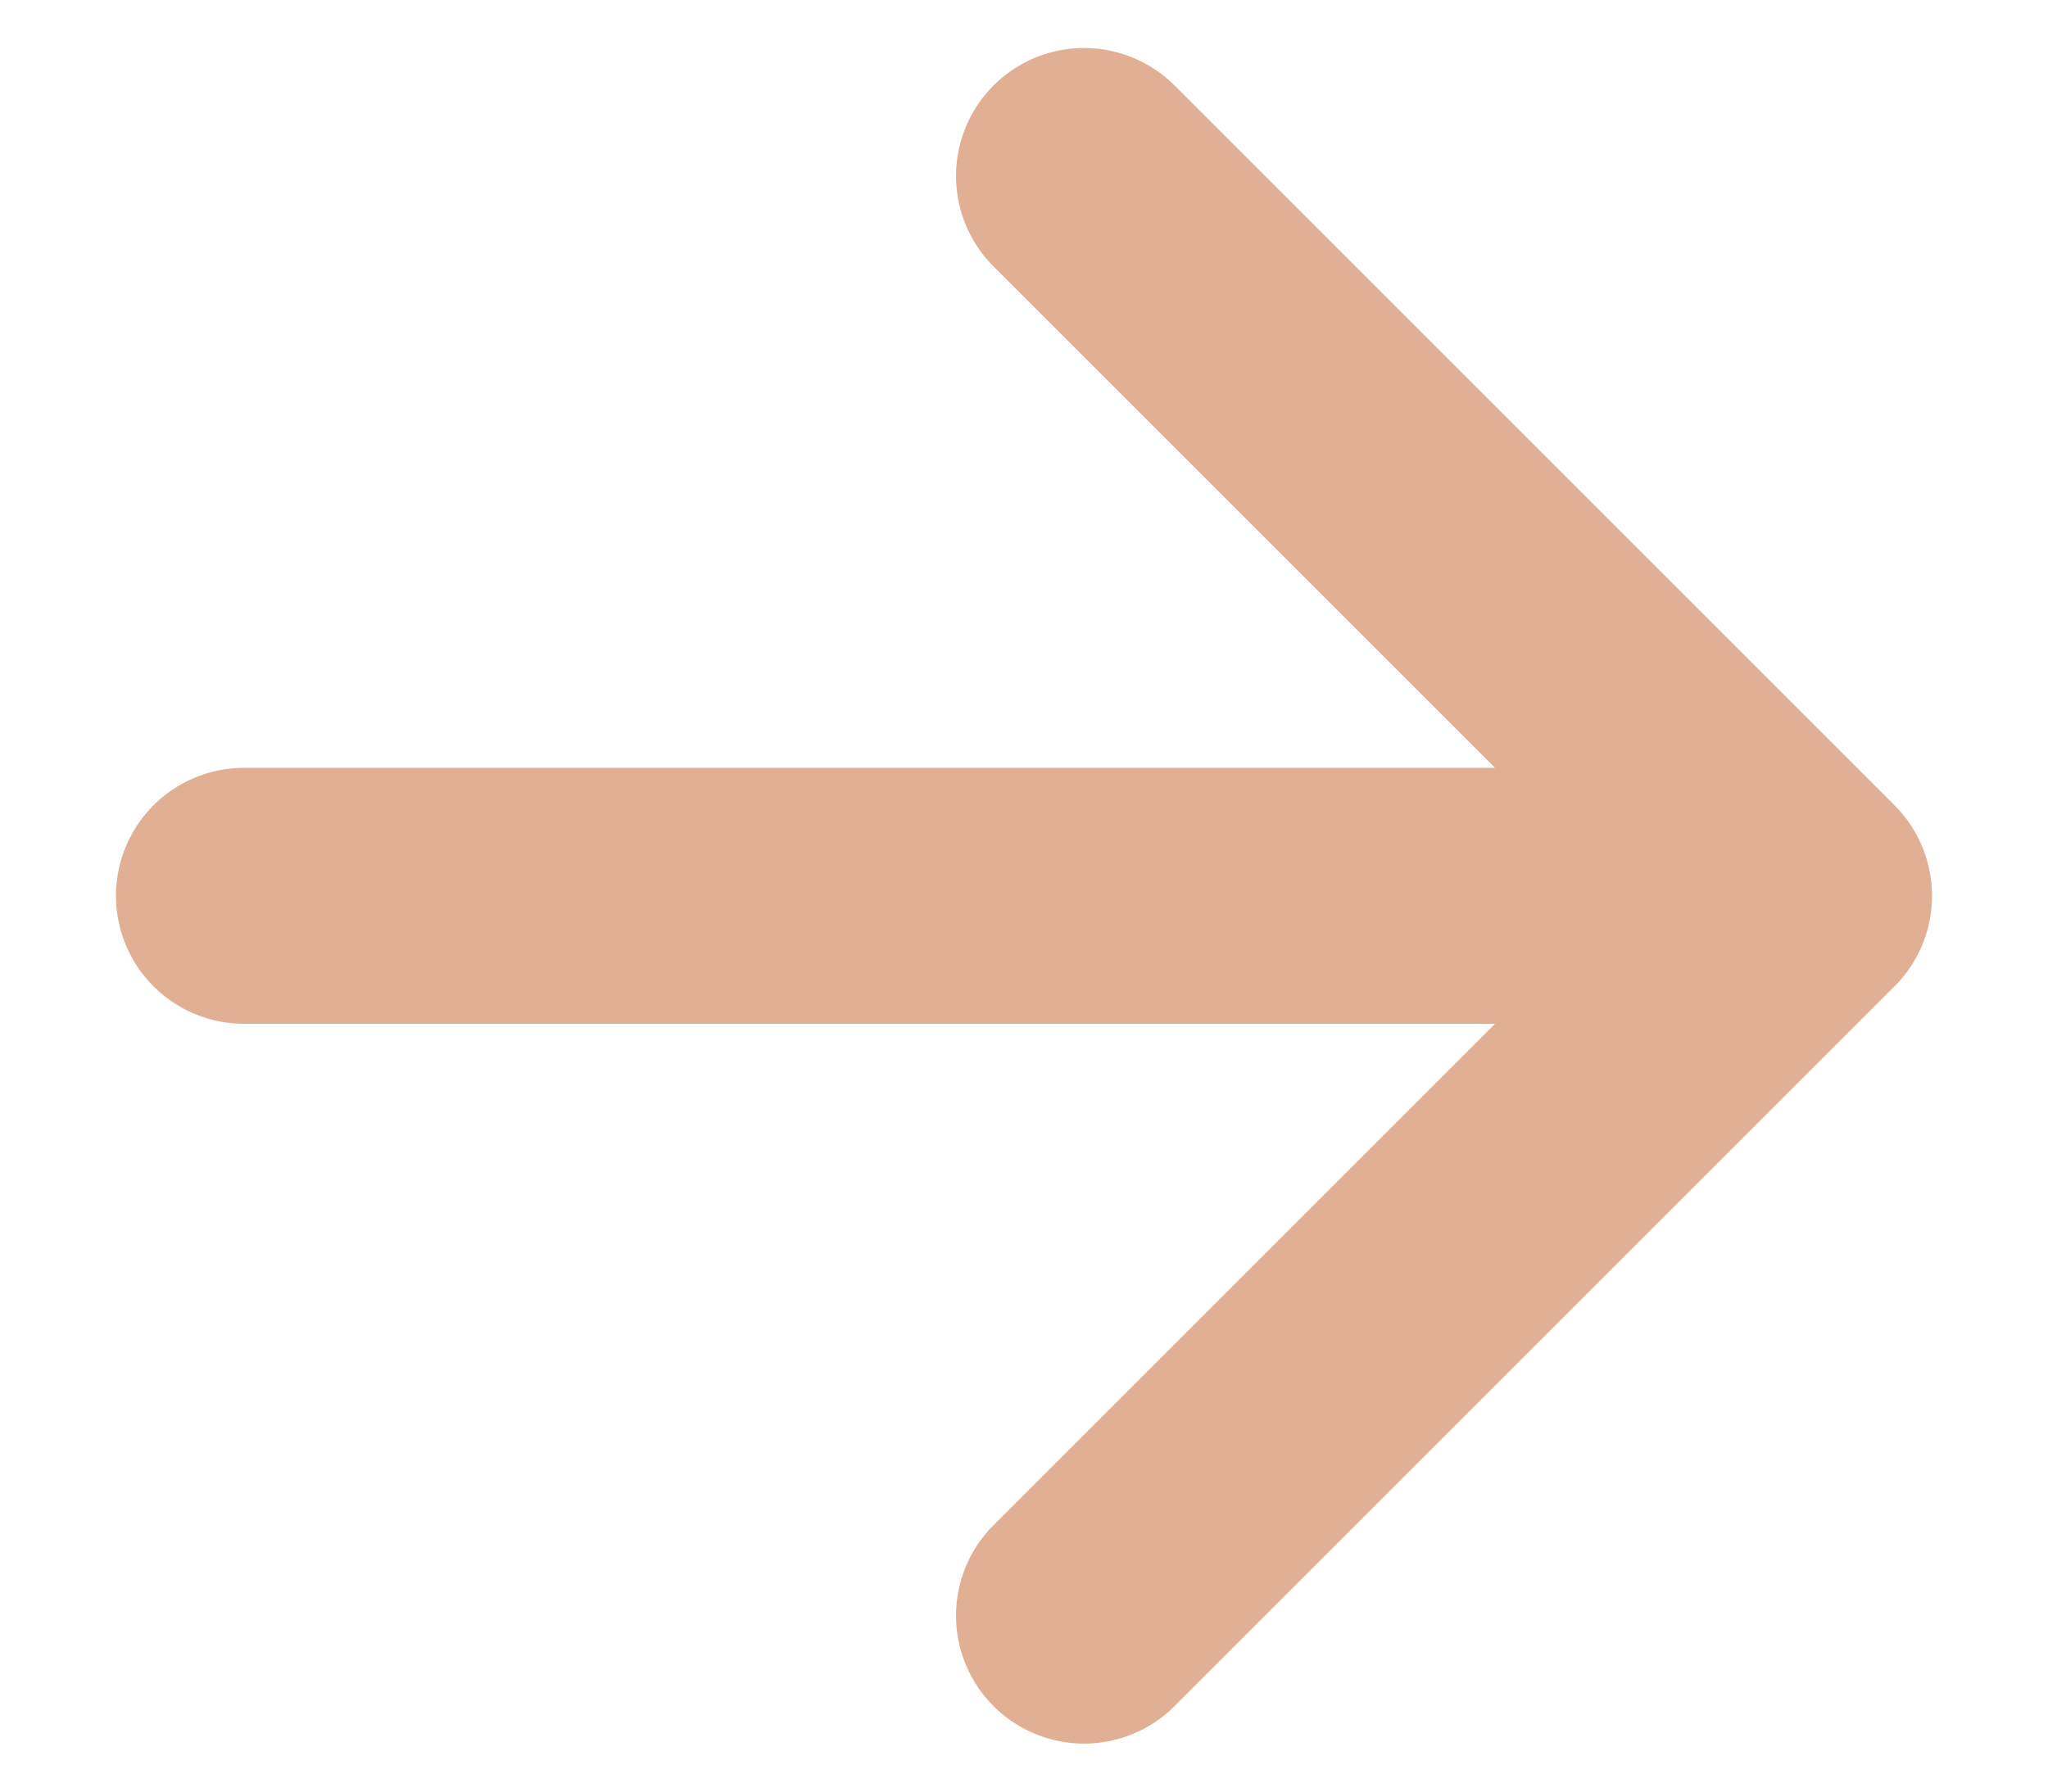<svg width="16" height="14" viewBox="0 0 16 14" fill="none" xmlns="http://www.w3.org/2000/svg">
<path d="M8.469 1.375L14.094 7L8.469 12.625M13.312 7L1.906 7" stroke="#E1AF93" stroke-width="2" stroke-linecap="round" stroke-linejoin="round"/>
</svg>
